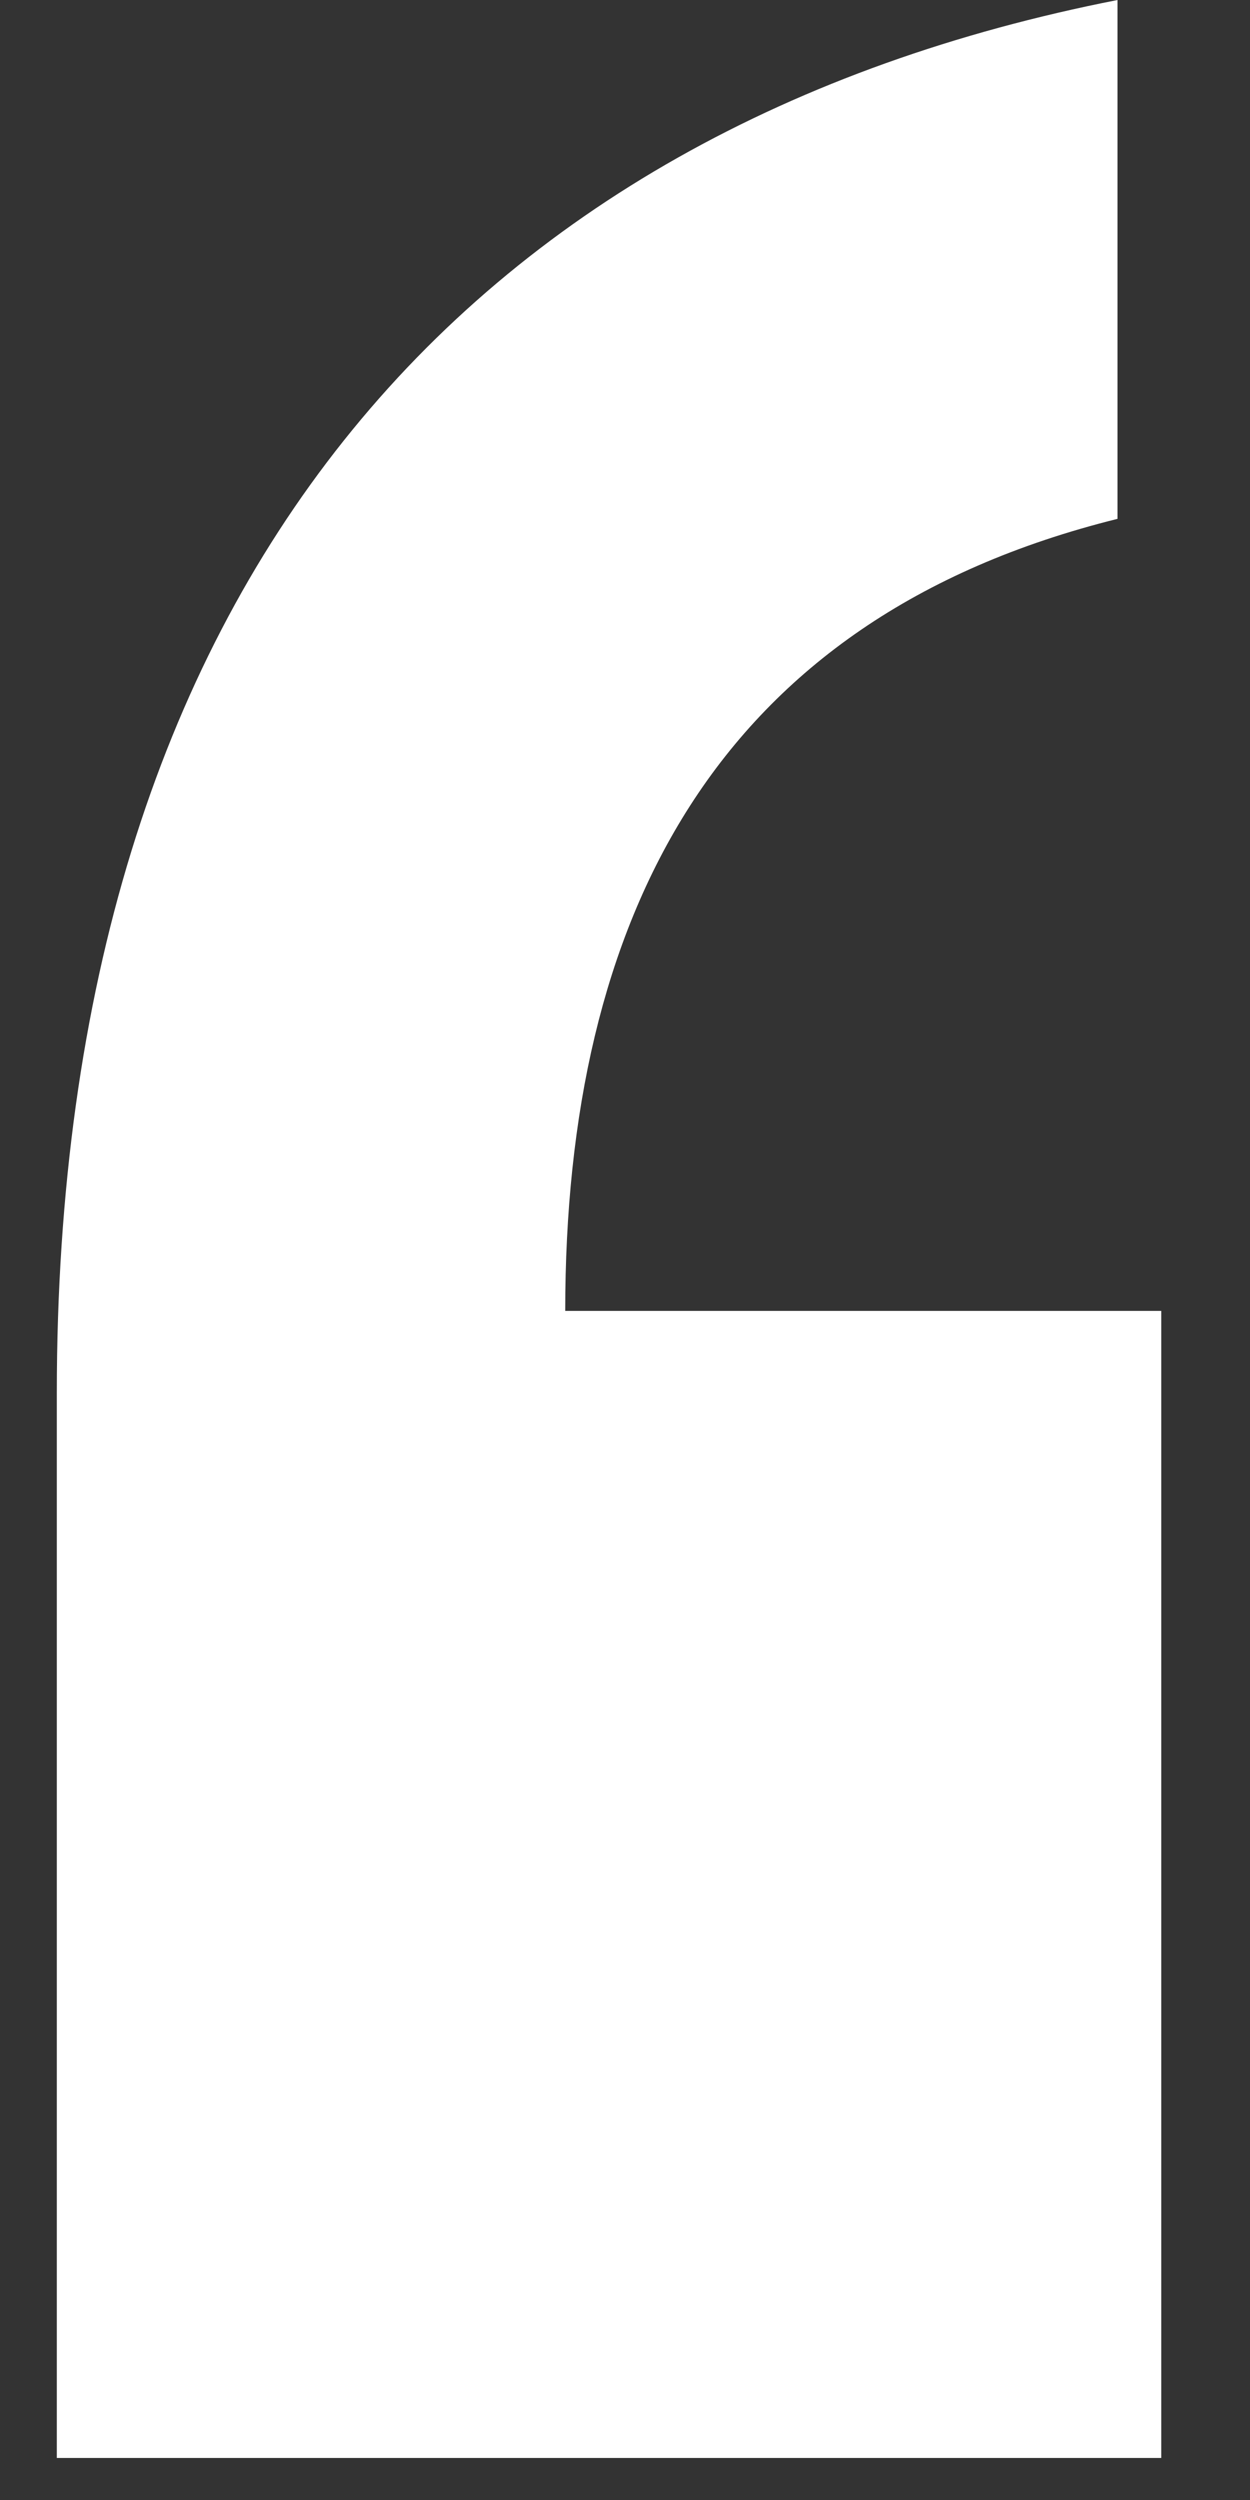 <svg width="11" height="22" viewBox="0 0 11 22" fill="none" xmlns="http://www.w3.org/2000/svg">
<rect x="0" y="0" width="11" height="22" fill="#333333" stroke="none"/>
<path d="M9.834 0V4.566C6.285 5.447 4.974 8.091 4.974 11.536H10.219V21.63H0.5V12.257C0.5 5.127 4.126 1.122 9.834 0Z" fill="white"/>
</svg>
